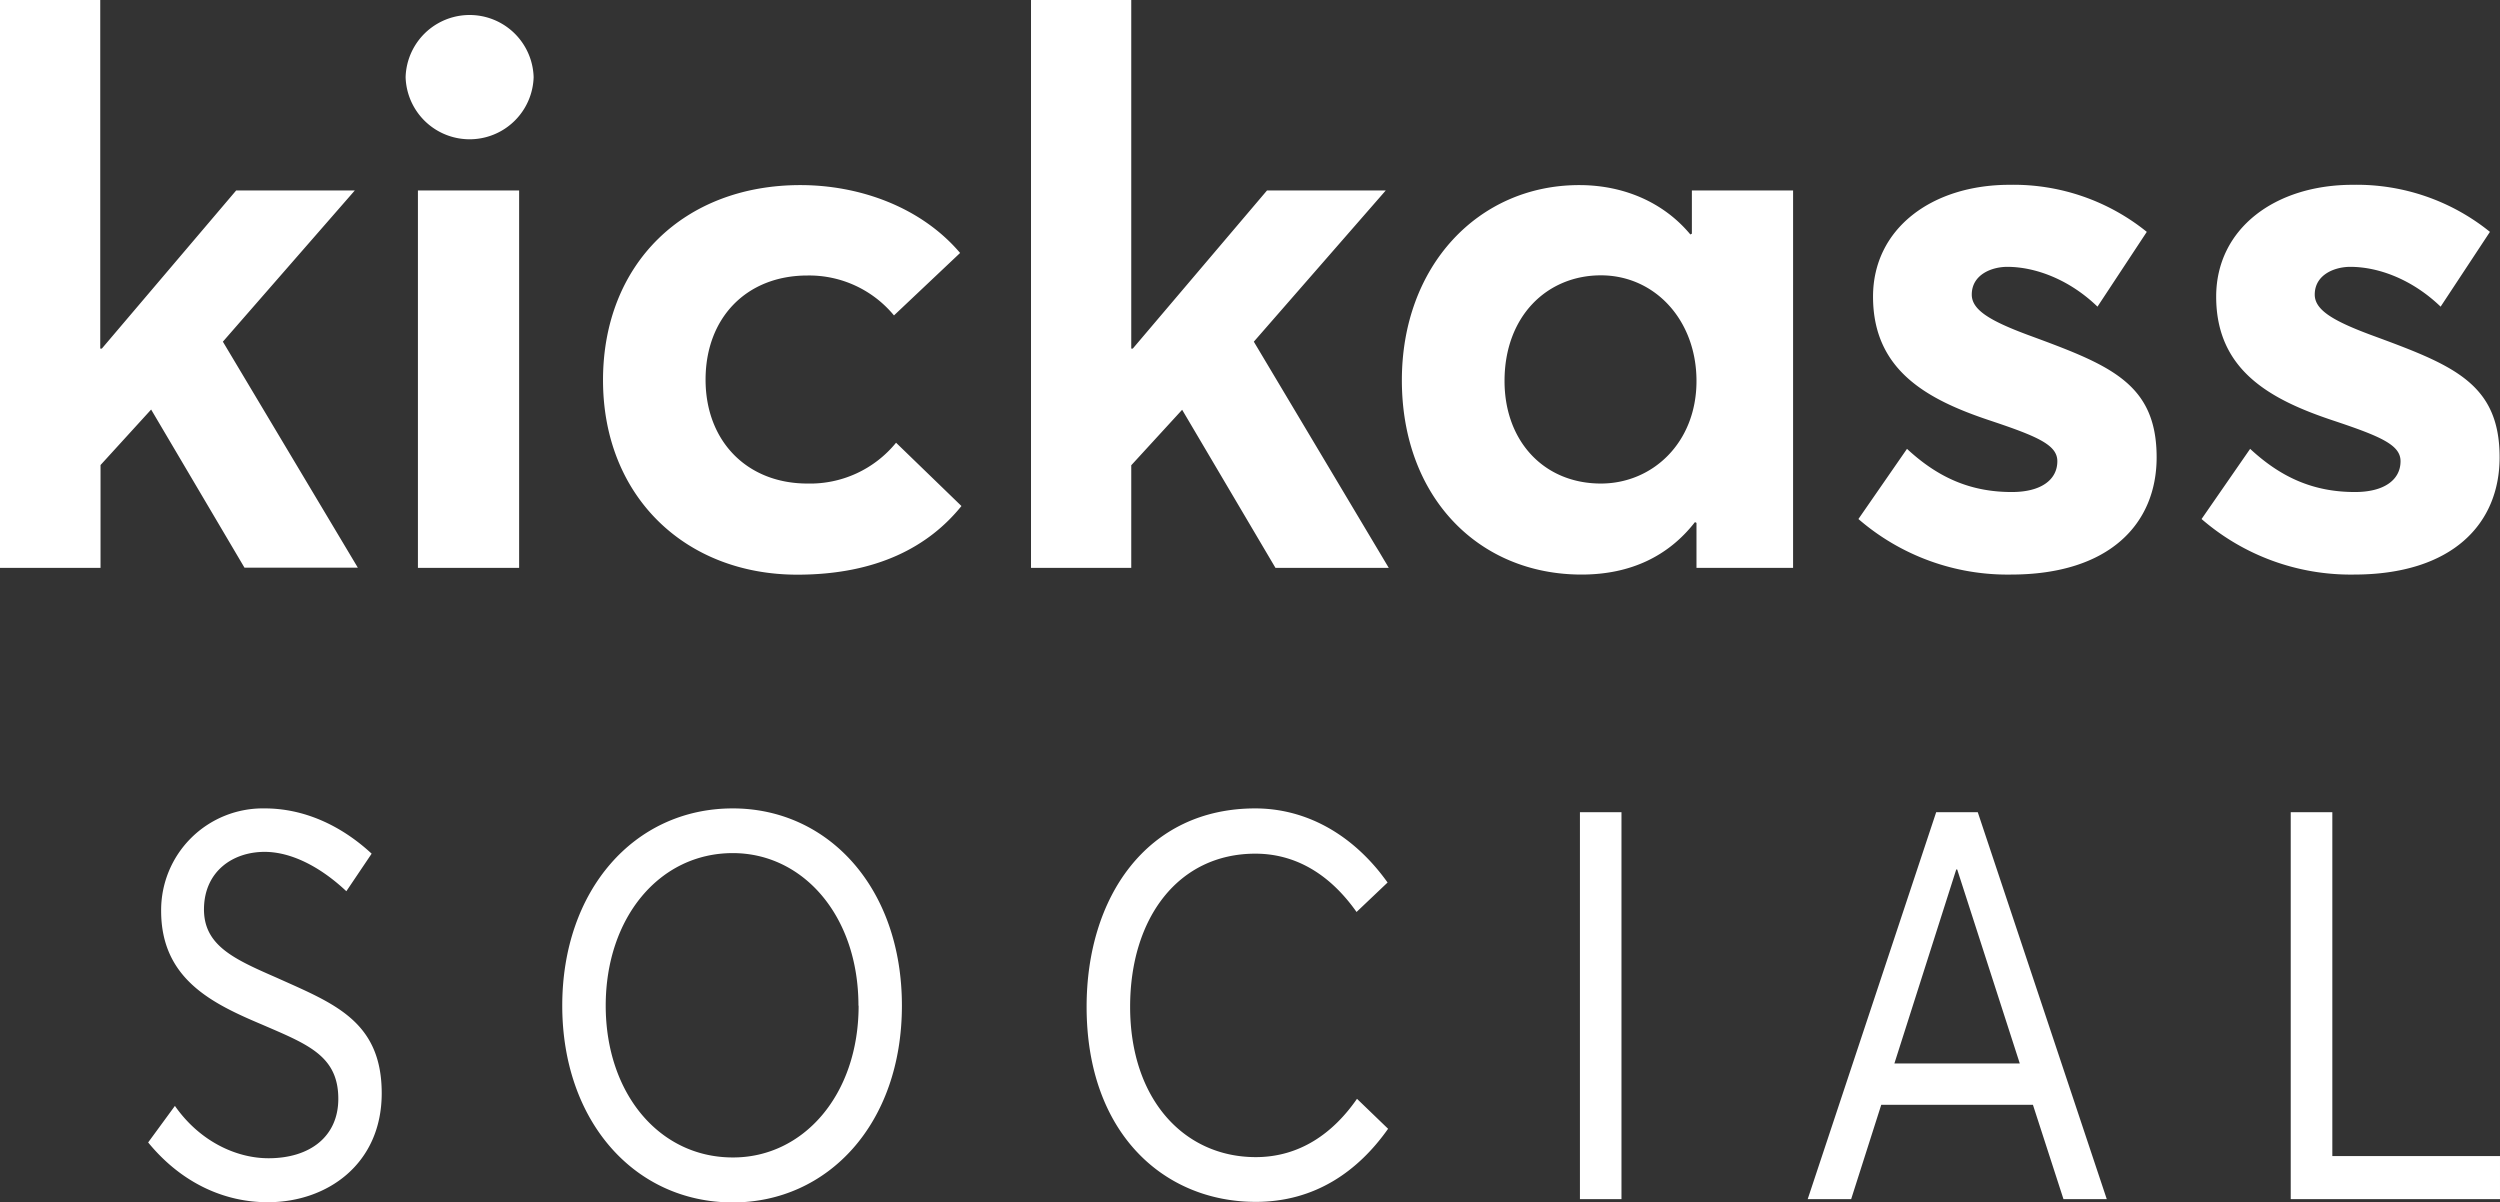 <svg xmlns="http://www.w3.org/2000/svg" data-name="Слой 1" viewBox="0 0 444.64 213.85"><rect x="0" y="0" width="444.64" height="213.85" fill="#333333" stroke="none"/><path d="M0 0h17.83v62h.28L42 33.88h21.1L39.64 60.77l24 40.19H43.48l-16.6-28.12-9 9.87V101H0zm72.14 13.72a11.39 11.39 0 0122.77 0 11.39 11.39 0 01-22.77 0zm2.19 20.16h18V101h-18zm32.92 33.74c0-20.71 14.4-34.7 35.11-34.7 10.43 0 21.4 3.84 28.4 12.07L159 56.1a19.56 19.56 0 00-15.4-7.1c-10.84 0-18.11 7.54-18.11 18.52S132.9 86 143.6 86a19.71 19.71 0 0015.77-7.26L171 90c-5.76 7.14-14.95 12.21-29.22 12.21-19.99-.02-34.53-14.01-34.53-34.59zM183.37 0h17.83v62h.27l23.87-28.12h21.12L223 60.77 247 101h-20.15l-16.6-28.12-9.05 9.87V101h-17.83zm65.96 67.62c0-20.3 13.58-34.7 31.55-34.7 7.82 0 14.95 3 19.76 8.78l.27-.14v-7.68h18V101h-17.18v-8l-.27-.14c-4.67 6-11.39 9.33-20.17 9.33-18.38 0-31.96-13.85-31.96-34.57zm52.4.14c0-10.83-7.41-18.79-17-18.79s-17.14 7.27-17.14 18.79c0 10.7 7 18.24 17.14 18.24 9.18 0 17-7.26 17-18.24zm28.8 24.55l8.64-12.48c5.48 5.08 11.24 7.68 18.65 7.68 5.21 0 8.09-2.19 8.09-5.48 0-2.88-3.43-4.39-12.07-7.27-11.11-3.71-20.71-8.92-20.71-22 0-12.07 10.43-19.89 24.28-19.89a37.68 37.68 0 0124.41 8.37l-8.77 13.3c-5.05-4.88-11.11-7.08-16.05-7.08-2.75 0-6.31 1.37-6.31 4.94 0 2.74 3.29 4.66 9.88 7.13 14.53 5.35 23 8.51 23 21.81 0 11.8-8.37 20.85-25.93 20.85a40.48 40.48 0 01-27.11-9.88zm61.03 0l8.64-12.48c5.48 5.08 11.24 7.68 18.65 7.68 5.21 0 8.1-2.19 8.1-5.48 0-2.88-3.43-4.39-12.08-7.27-11.11-3.71-20.71-8.92-20.71-22 0-12.07 10.43-19.89 24.28-19.89a37.68 37.68 0 0124.41 8.37l-8.77 13.3C429 49.66 423 47.46 418 47.46c-2.75 0-6.31 1.37-6.31 4.94 0 2.74 3.29 4.66 9.88 7.13 14.54 5.35 23 8.51 23 21.81 0 11.8-8.37 20.85-25.93 20.85a40.48 40.48 0 01-27.08-9.88zM26.35 203.19l4.76-6.5C35.44 202.9 41.9 206 47.76 206c7.39 0 12.41-3.88 12.41-10.57 0-7.65-5.44-9.69-13.51-13.18-8.93-3.77-18-8.13-18-20.25a18.09 18.09 0 0118.44-18.22c6.71 0 13.34 2.81 19 8.05l-4.5 6.68c-4.84-4.55-10-7-14.53-7-5.69 0-10.7 3.48-10.79 10.07s5.35 9 12.92 12.31c10.11 4.56 18.69 7.66 18.69 20.55 0 12.59-9.69 19.38-20.23 19.38-7.55.03-15.28-3.27-21.31-10.63zM100 178.86c0-20.44 12.74-35.08 30.33-35.08 16.91 0 30.08 14.05 30.08 35.08s-13.17 35-30.08 35c-17.56-.01-30.33-14.55-30.33-35zm52.68 0c0-16-9.86-27.13-22.35-27.13-13.08 0-22.6 11.53-22.6 27.13s9.52 27 22.6 27c12.52.04 22.38-11.1 22.38-27zm40.58.2c0-19.48 10.71-35.28 30-35.28 8.66 0 17.16 4.27 23.53 13.18l-5.52 5.24c-5-7.08-11.22-10.37-18-10.37-13.69 0-22.27 11.43-22.27 27.23 0 16.47 9.61 26.74 22.35 26.74 7.82 0 13.77-4.26 18-10.37l5.53 5.33c-5.27 7.47-12.92 13-23.54 13-16.34-.01-30.08-12.22-30.08-34.7zm87.74-34.6h7.39v68.81H281zm63.36 0h7.4l22.94 68.81H367l-5.43-16.77h-26.98l-5.35 16.77h-7.73zm14.87 44.68l-11.13-34.5h-.17l-11 34.5zm48.19-44.68h7.4v61.15h29.82v7.66h-37.22z" fill="#fff"/></svg>